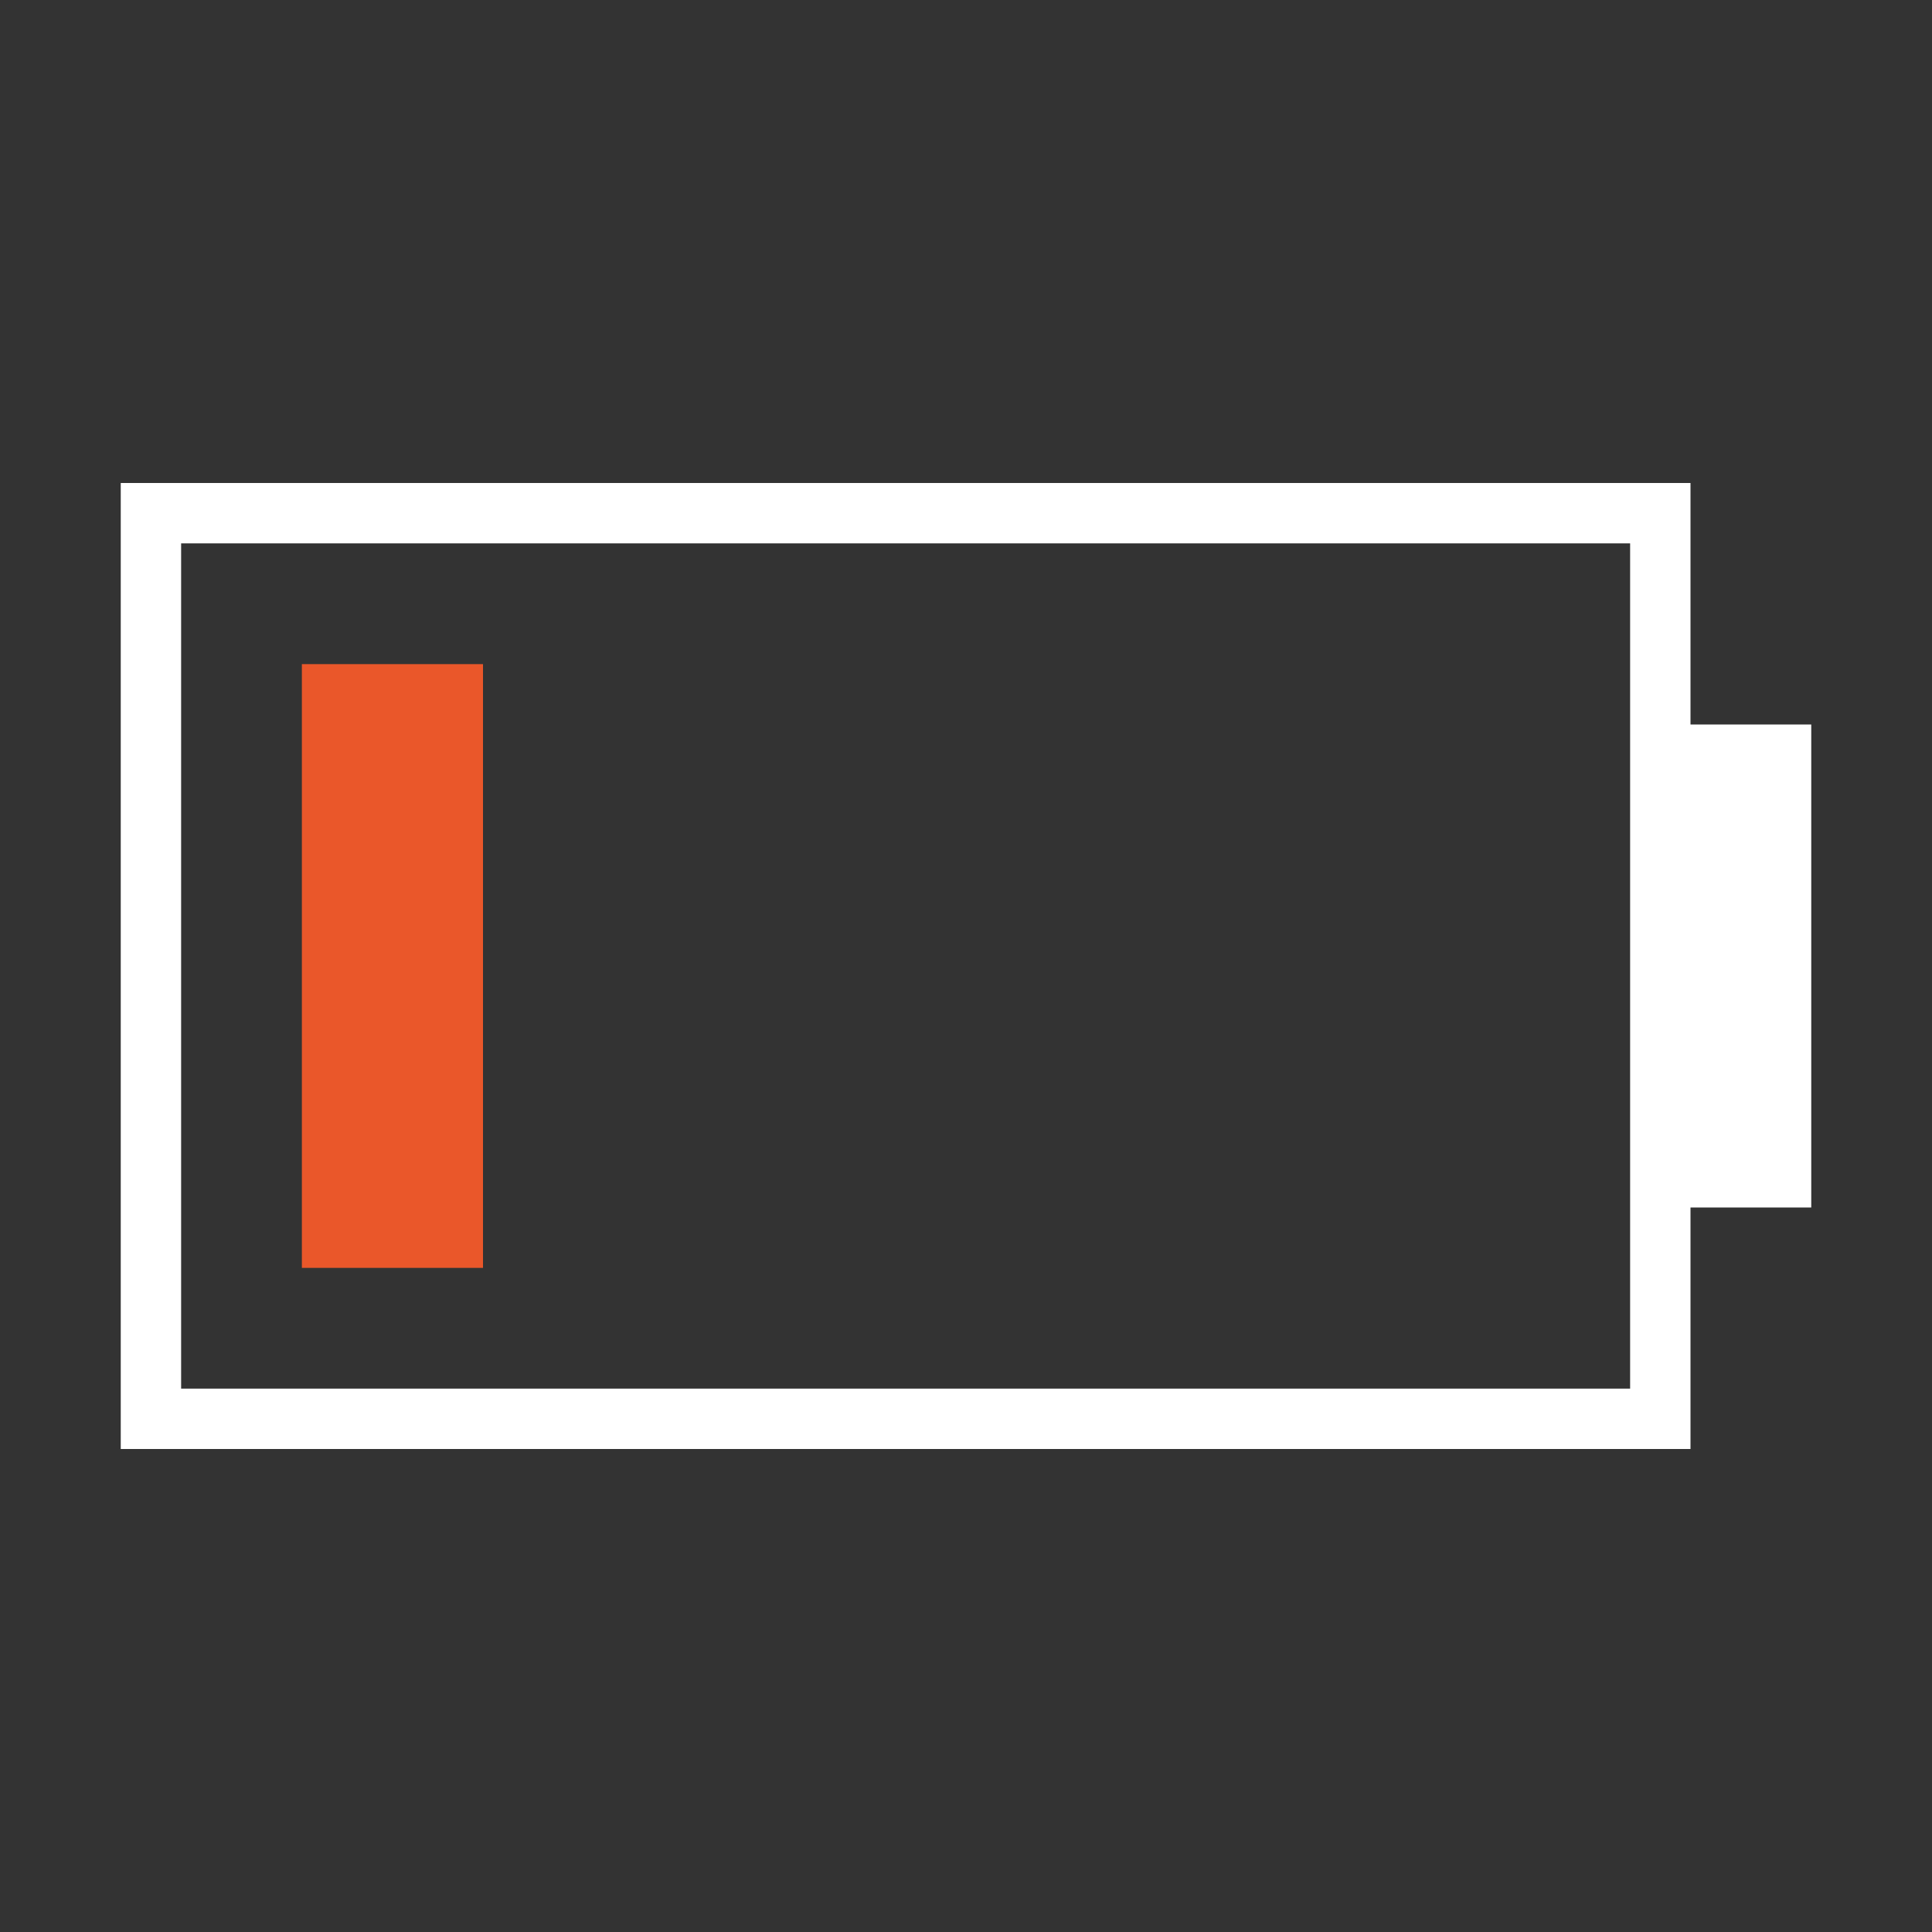<?xml version="1.0" encoding="utf-8"?>
<!-- Generator: Adobe Illustrator 21.0.0, SVG Export Plug-In . SVG Version: 6.00 Build 0)  -->
<svg version="1.1" id="电池" xmlns="http://www.w3.org/2000/svg" xmlns:xlink="http://www.w3.org/1999/xlink" x="0px" y="0px"
	 viewBox="0 0 32 32" style="enable-background:new 0 0 32 32;" xml:space="preserve">
<rect x="0" y="0" width="32" height="32" fill="#333333" stroke="none"/>
<style type="text/css">
	.st0{fill:#EA572A;}
	.st1{fill:#FFFFFF;}
</style>
<title>32</title>
<g id="_32">
	<rect id="_20" x="5" y="11" class="st0" width="3" height="10"/>
	<path class="st1" d="M28,20h2v-8h-2V8H2v16h26V20z M3,23V9h24v14H3z"/>
</g>
</svg>
